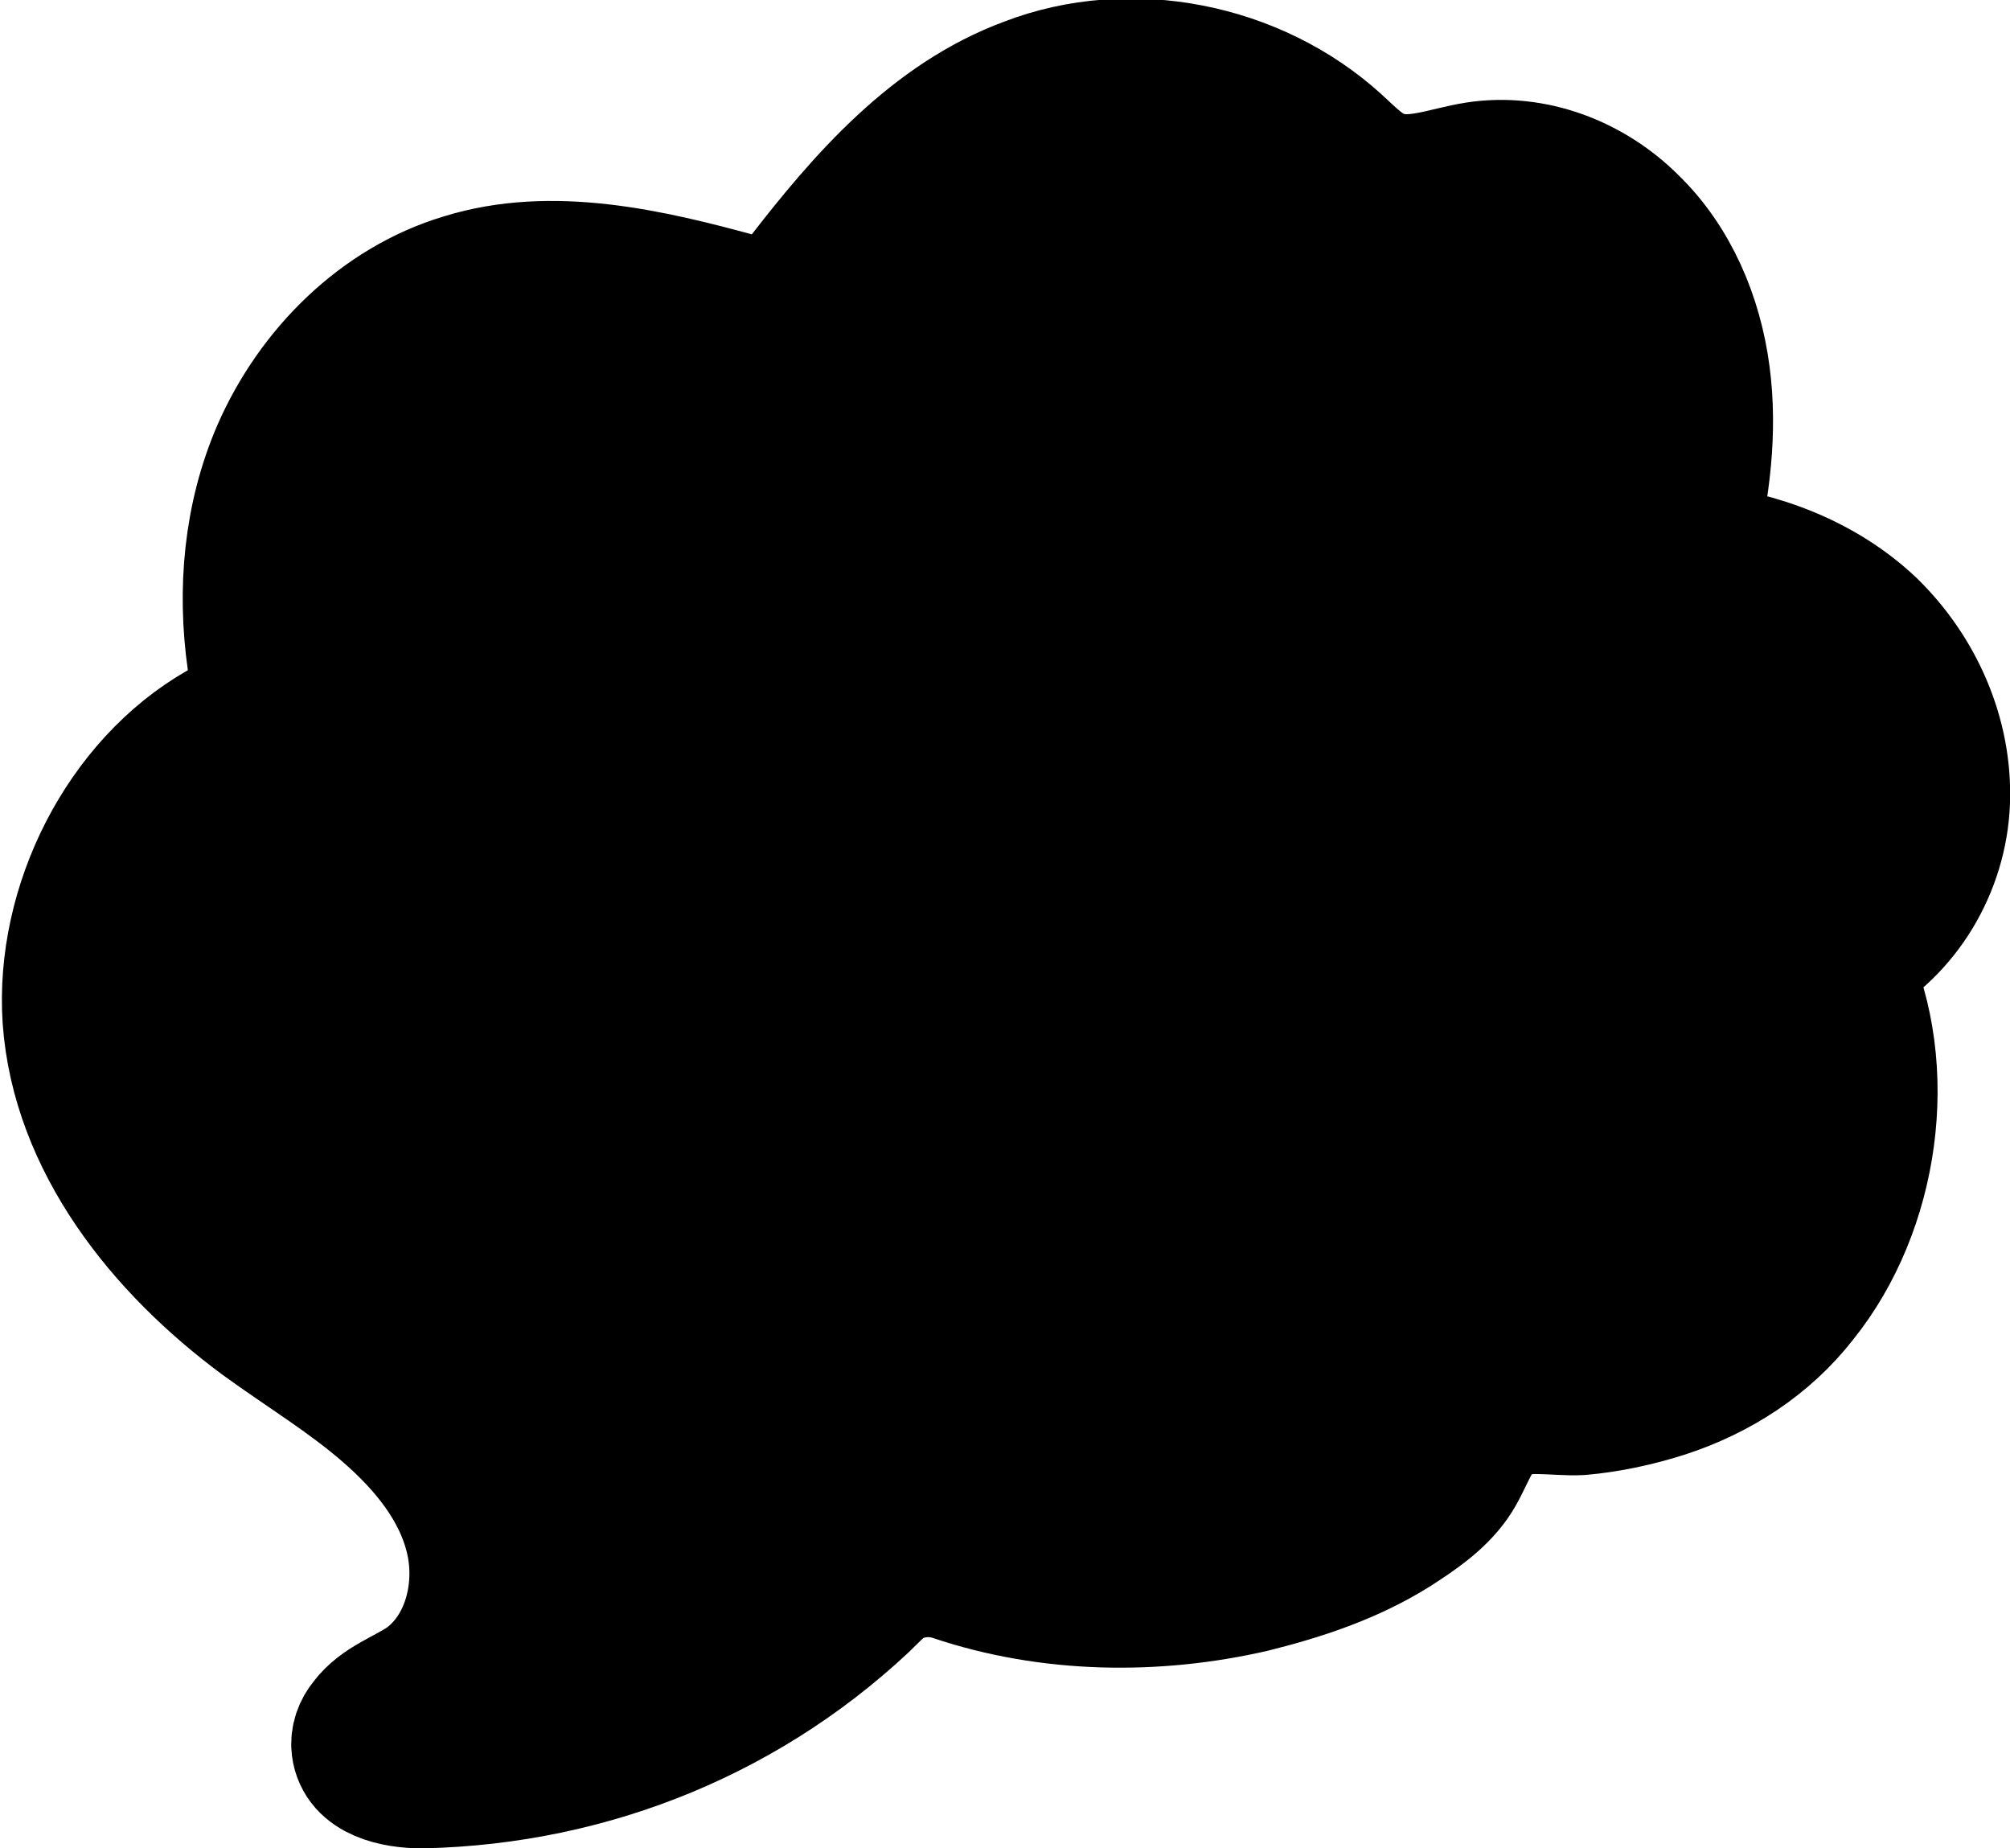 <?xml version="1.0" encoding="UTF-8"?>
<svg id="Layer_2" data-name="Layer 2" xmlns="http://www.w3.org/2000/svg" viewBox="0 0 16 14.71">
  <defs>
    <style>
      .cls-1 {
        stroke: #000;
        stroke-miterlimit: 10;
      }
    </style>
  </defs>
  <g id="BACKGROUND">
    <path class="cls-1" d="M6.97,12.7c.16-.16.4-.21.61-.14.77.26,1.62.27,2.4.09.4-.1.79-.23,1.14-.45.17-.11.35-.23.47-.4.12-.17.16-.4.35-.51.19-.1.43-.04.64-.05.23-.02.46-.07.68-.14.43-.14.82-.39,1.1-.75.58-.72.74-1.84.35-2.68.47-.25.77-.76.79-1.29s-.21-1.05-.59-1.42c-.38-.36-.9-.56-1.43-.61.11-.45.17-.92.11-1.37-.06-.46-.25-.91-.58-1.23-.33-.33-.8-.51-1.26-.44-.26.04-.52.16-.76.06-.13-.05-.23-.16-.33-.25-.66-.6-1.66-.8-2.49-.48-.76.28-1.32.92-1.82,1.57-.11.14-.28.19-.45.15-.73-.2-1.51-.38-2.22-.16-.67.2-1.21.74-1.49,1.38-.23.53-.28,1.12-.2,1.68.03.21-.07.41-.25.51-.79.45-1.28,1.43-1.22,2.34.07.99.75,1.84,1.55,2.43.33.24.68.45.99.72.31.27.58.6.67,1,.09.4-.03.86-.36,1.1-.16.11-.36.17-.48.33-.05.06-.08.14-.07.22.03.24.32.3.54.3,1.37-.03,2.65-.56,3.62-1.51Z"/>
  </g>
</svg>